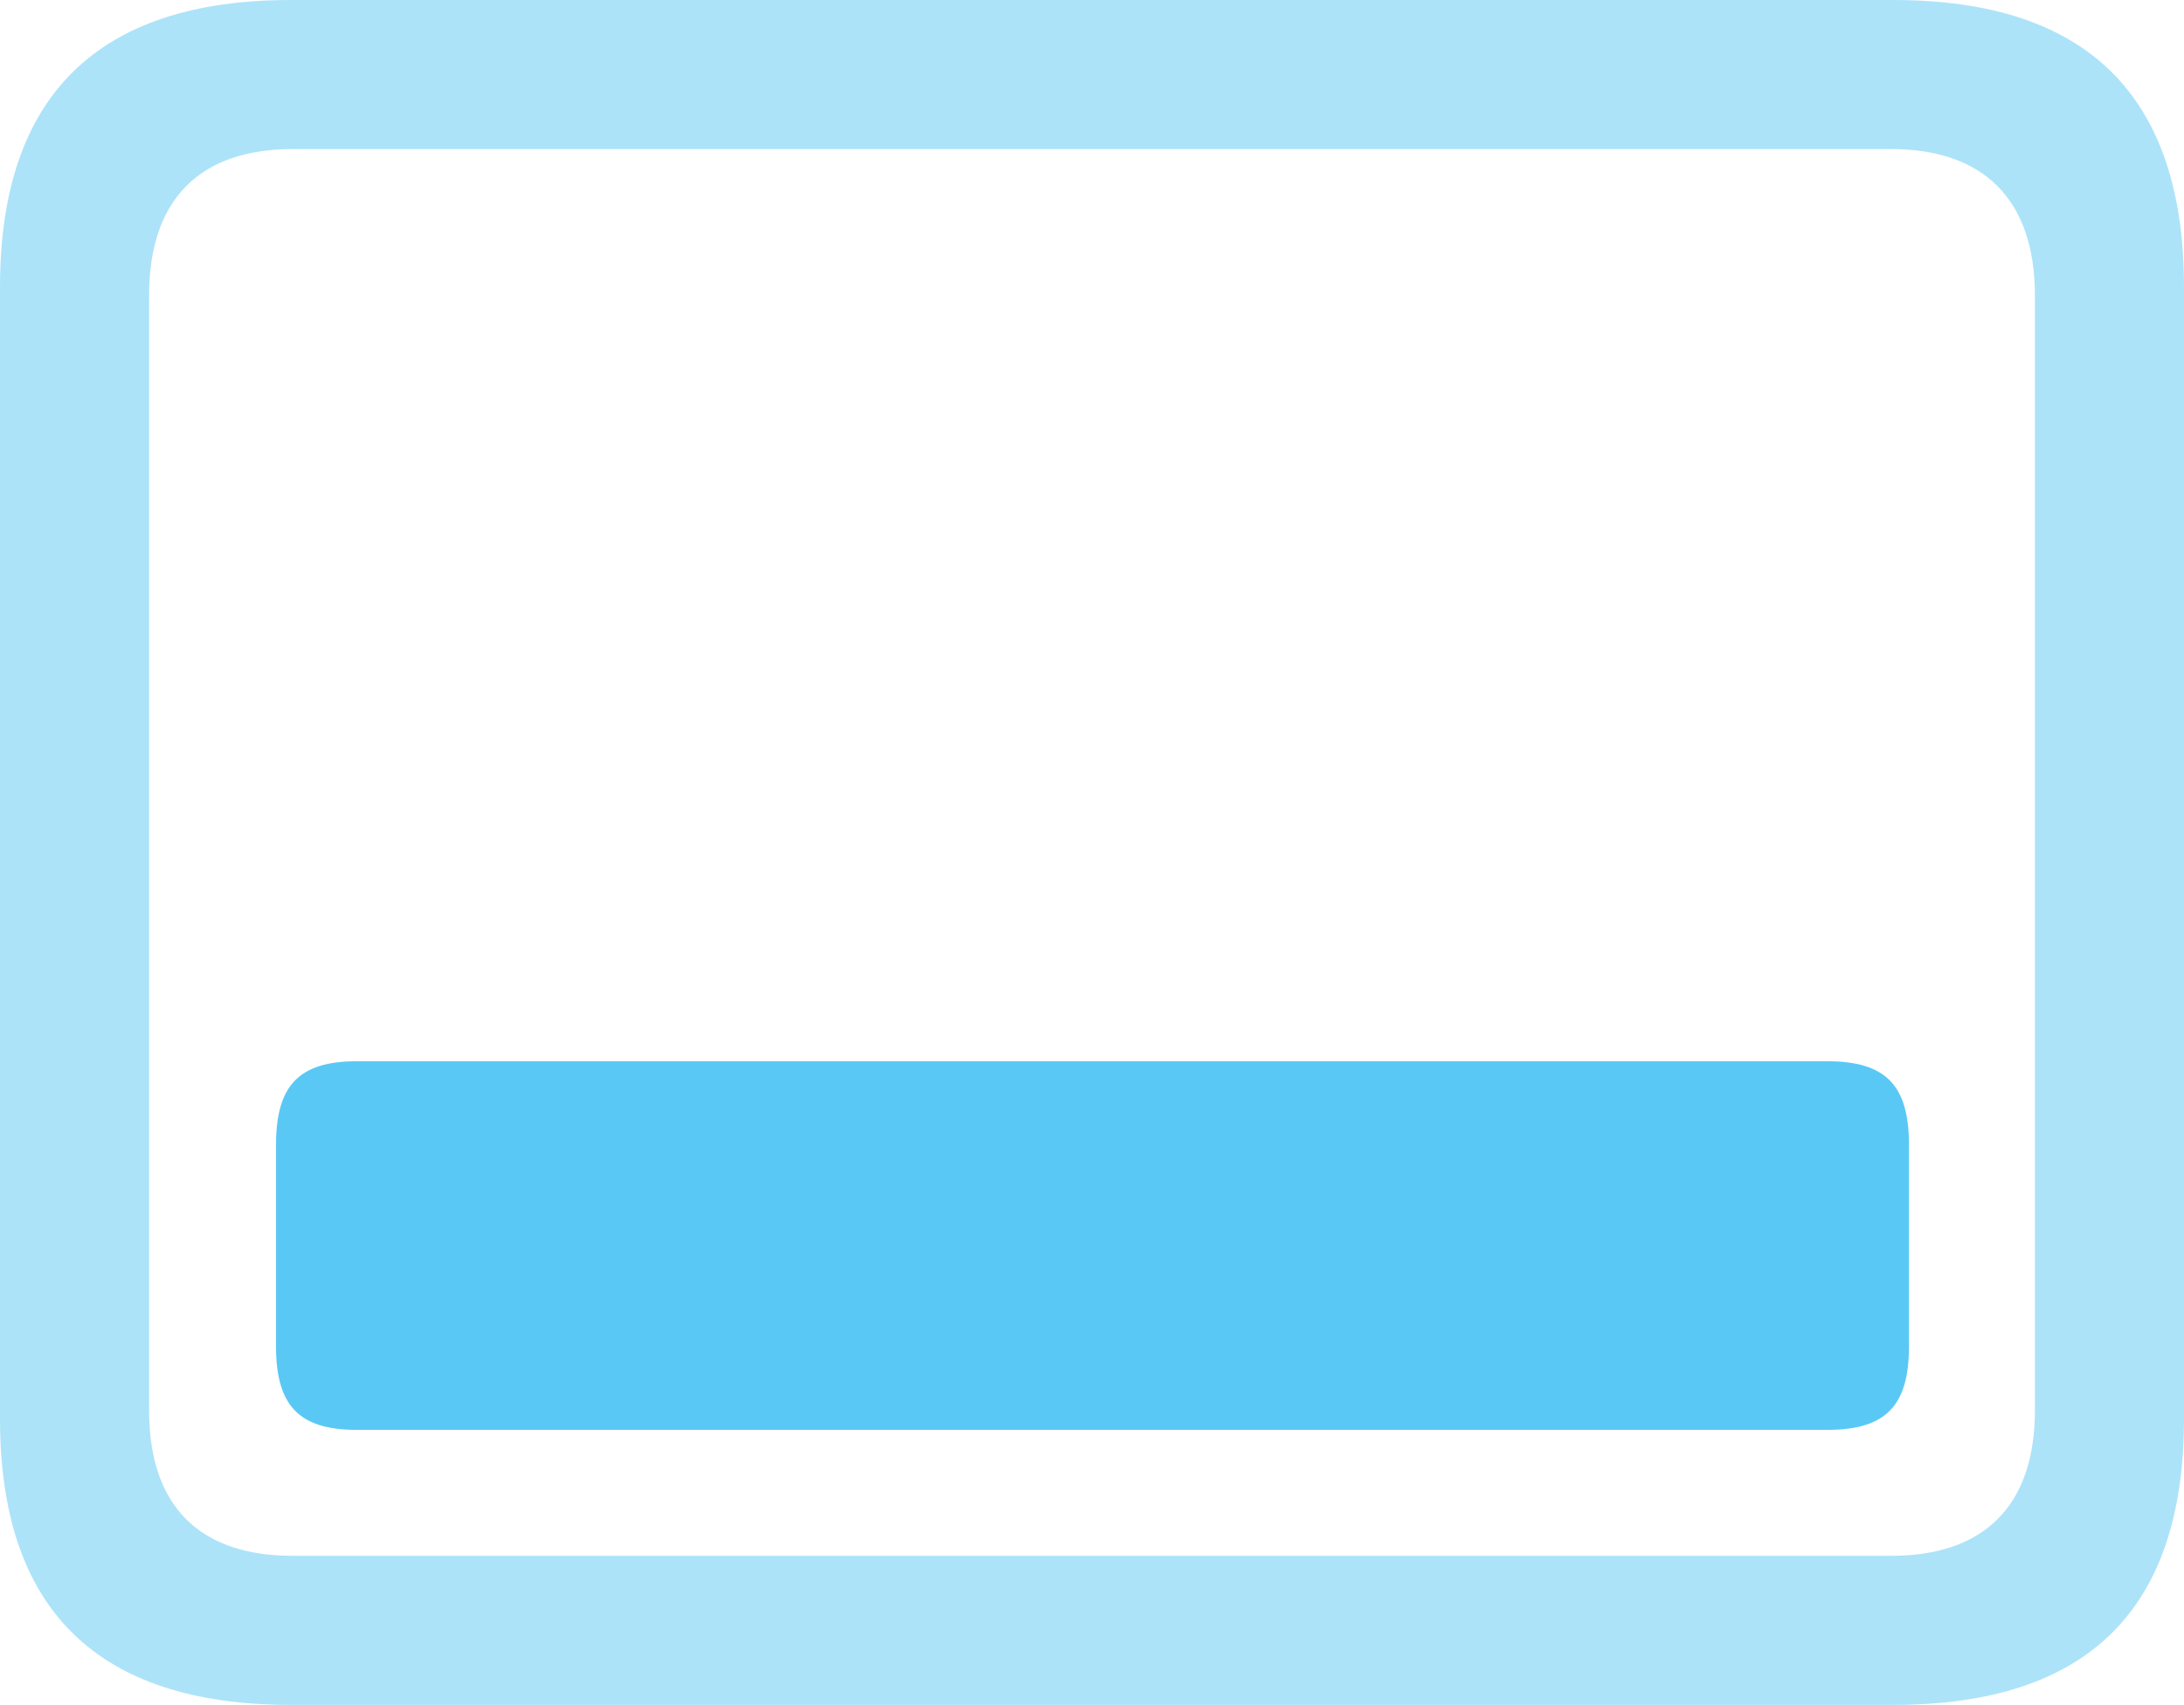 <?xml version="1.0" encoding="UTF-8"?>
<!--Generator: Apple Native CoreSVG 175.5-->
<!DOCTYPE svg
PUBLIC "-//W3C//DTD SVG 1.1//EN"
       "http://www.w3.org/Graphics/SVG/1.1/DTD/svg11.dtd">
<svg version="1.1" xmlns="http://www.w3.org/2000/svg" xmlns:xlink="http://www.w3.org/1999/xlink" width="28.784" height="22.473">
 <g>
  <rect height="22.473" opacity="0" width="28.784" x="0" y="0"/>
  <path d="M3.833 22.473L24.951 22.473C27.515 22.473 28.784 21.216 28.784 18.701L28.784 3.784C28.784 1.27 27.515 0 24.951 0L3.833 0C1.282 0 0 1.27 0 3.784L0 18.701C0 21.216 1.282 22.473 3.833 22.473ZM3.857 20.508C2.637 20.508 1.965 19.861 1.965 18.591L1.965 3.894C1.965 2.625 2.637 1.965 3.857 1.965L24.927 1.965C26.135 1.965 26.819 2.625 26.819 3.894L26.819 18.591C26.819 19.861 26.135 20.508 24.927 20.508Z" fill="#5ac8f5" fill-opacity="0.5"/>
  <path d="M4.7 18.848L24.084 18.848C24.854 18.848 25.159 18.53 25.159 17.749L25.159 15.088C25.159 14.307 24.854 13.989 24.084 13.989L4.7 13.989C3.943 13.989 3.638 14.307 3.638 15.088L3.638 17.749C3.638 18.53 3.943 18.848 4.7 18.848Z" fill="#5ac8f5"/>
 </g>
</svg>
